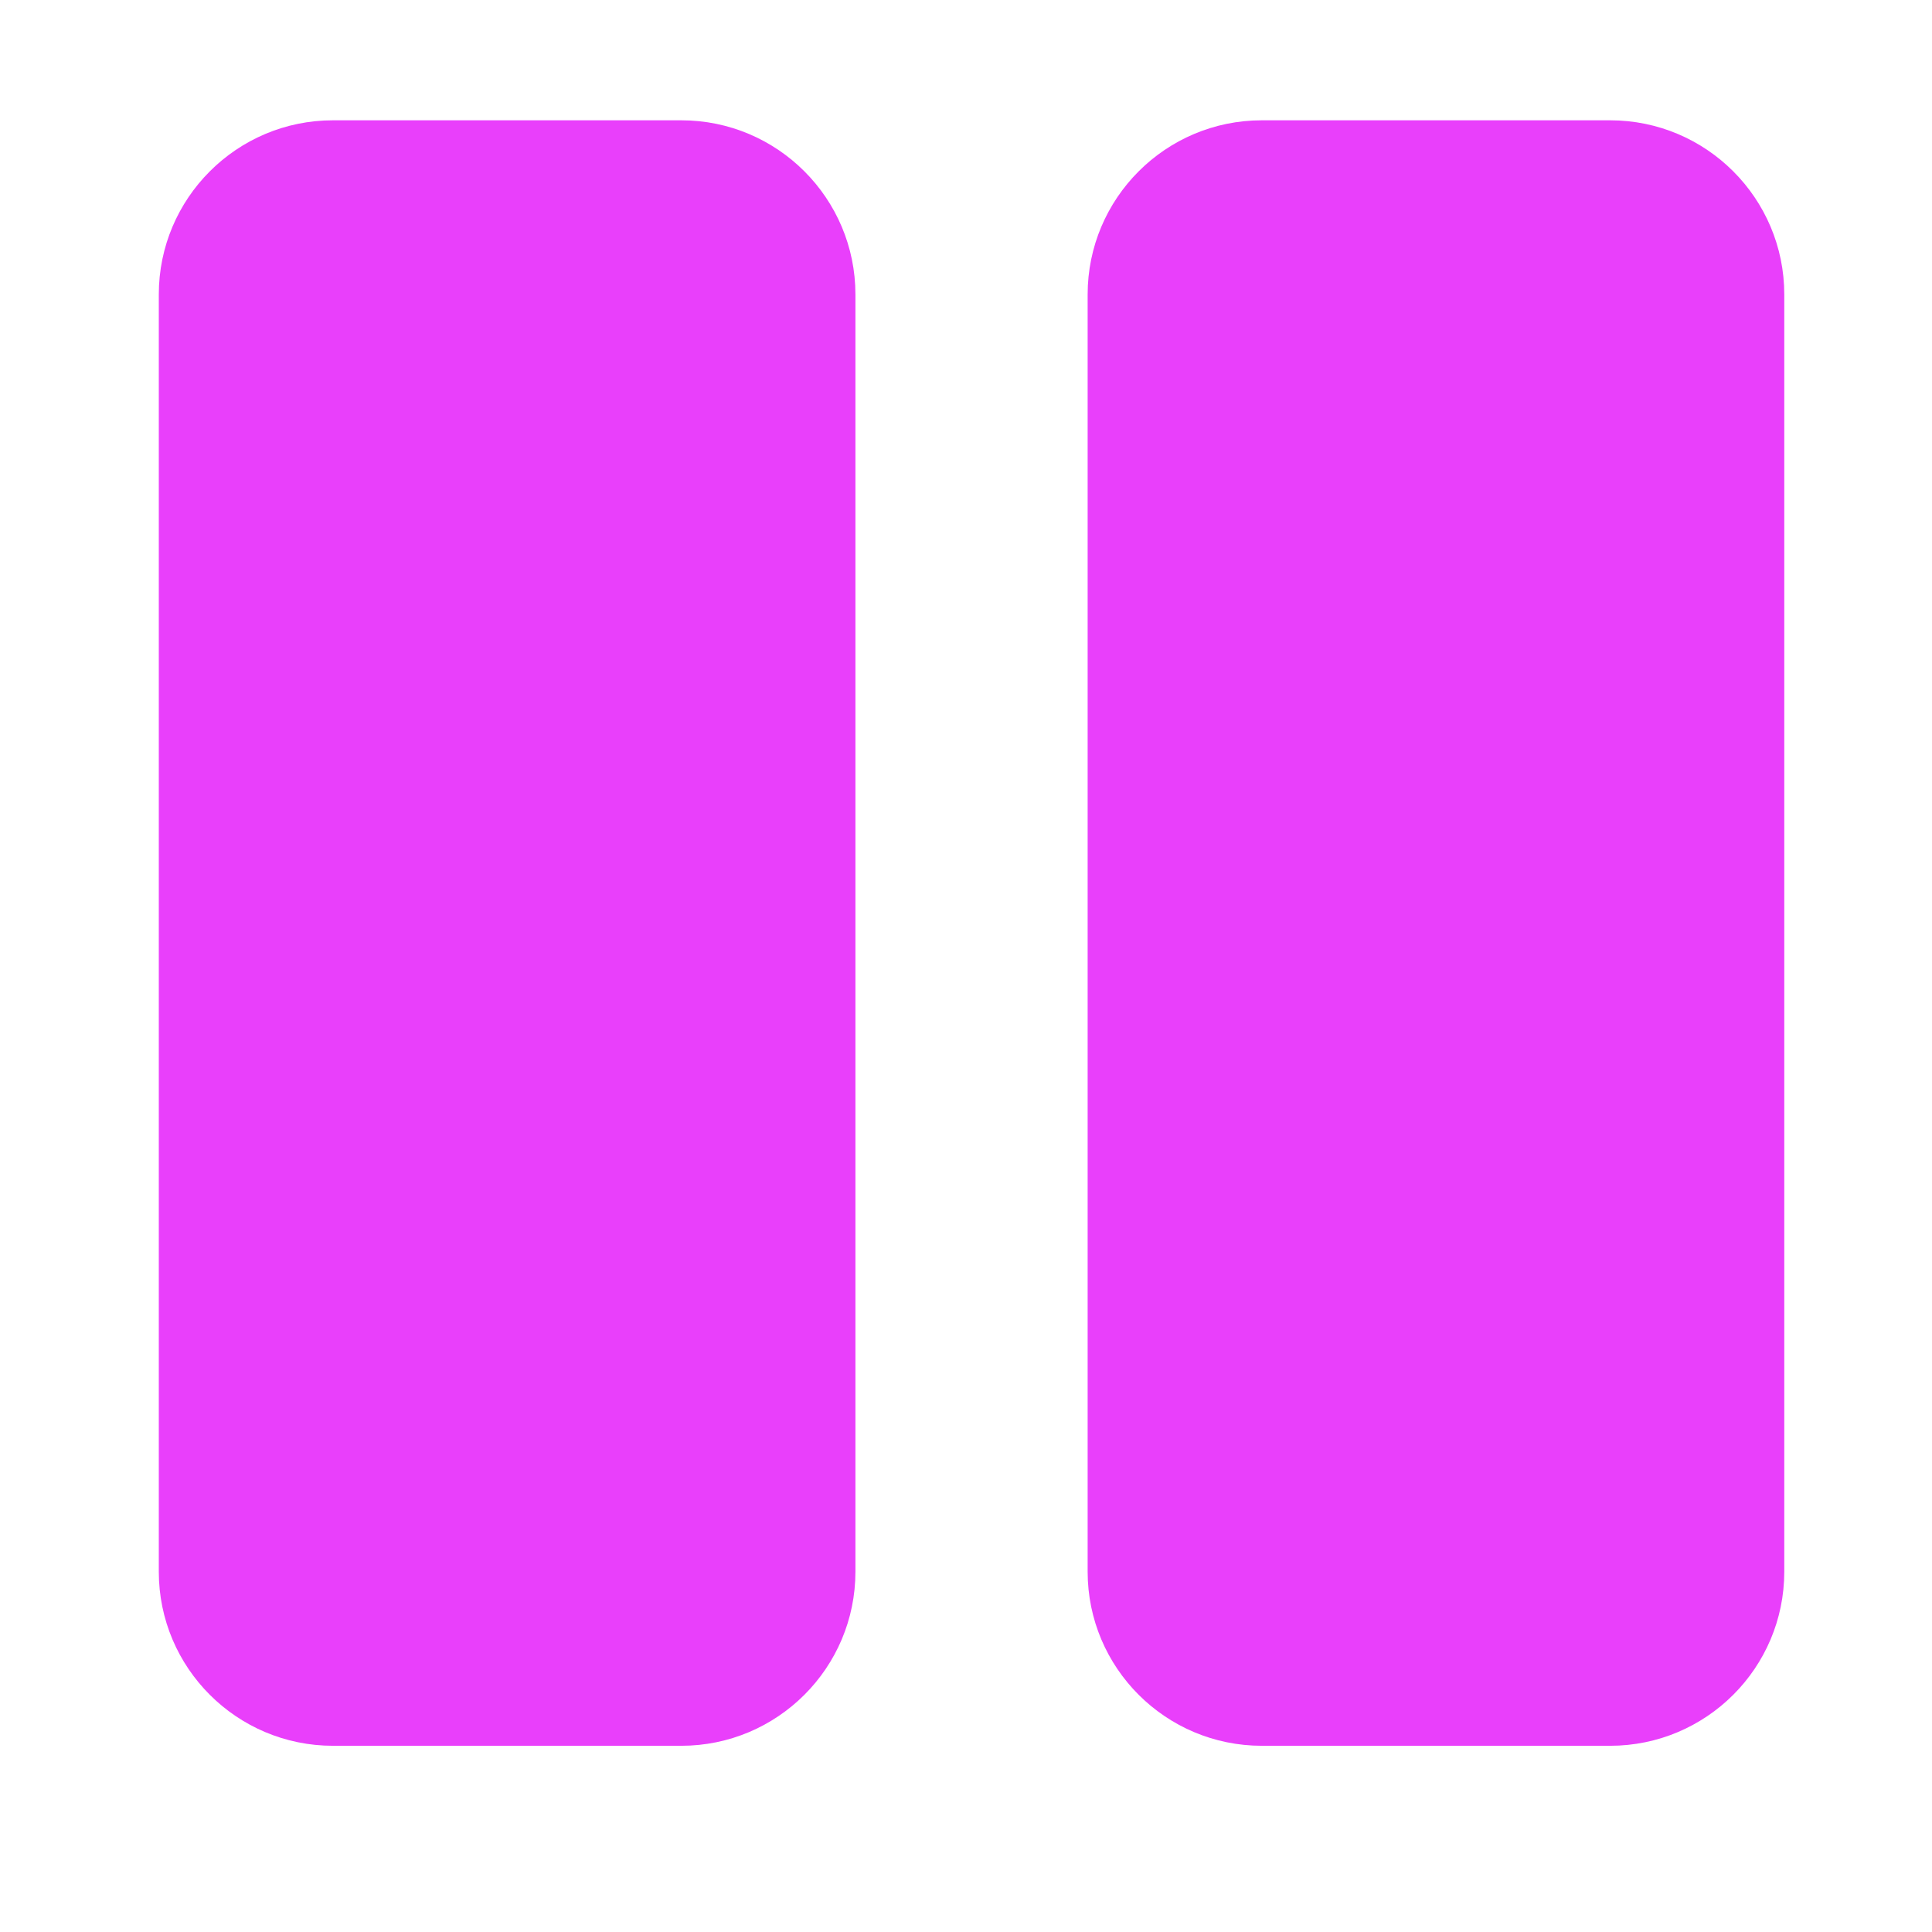 <svg width="26" height="26" viewBox="0 0 26 26" fill="none" xmlns="http://www.w3.org/2000/svg">
<path d="M9.168 23.494H4.481C3.187 23.494 2.137 22.445 2.137 21.151V3.963C2.137 2.669 3.187 1.619 4.481 1.619H9.168C10.462 1.619 11.512 2.669 11.512 3.963V21.151C11.512 22.445 10.462 23.494 9.168 23.494ZM24.012 21.151V3.963C24.012 2.669 22.962 1.619 21.668 1.619H16.981C15.687 1.619 14.637 2.669 14.637 3.963V21.151C14.637 22.445 15.687 23.494 16.981 23.494H21.668C22.962 23.494 24.012 22.445 24.012 21.151Z" fill="#e93ffb"/>
</svg>
